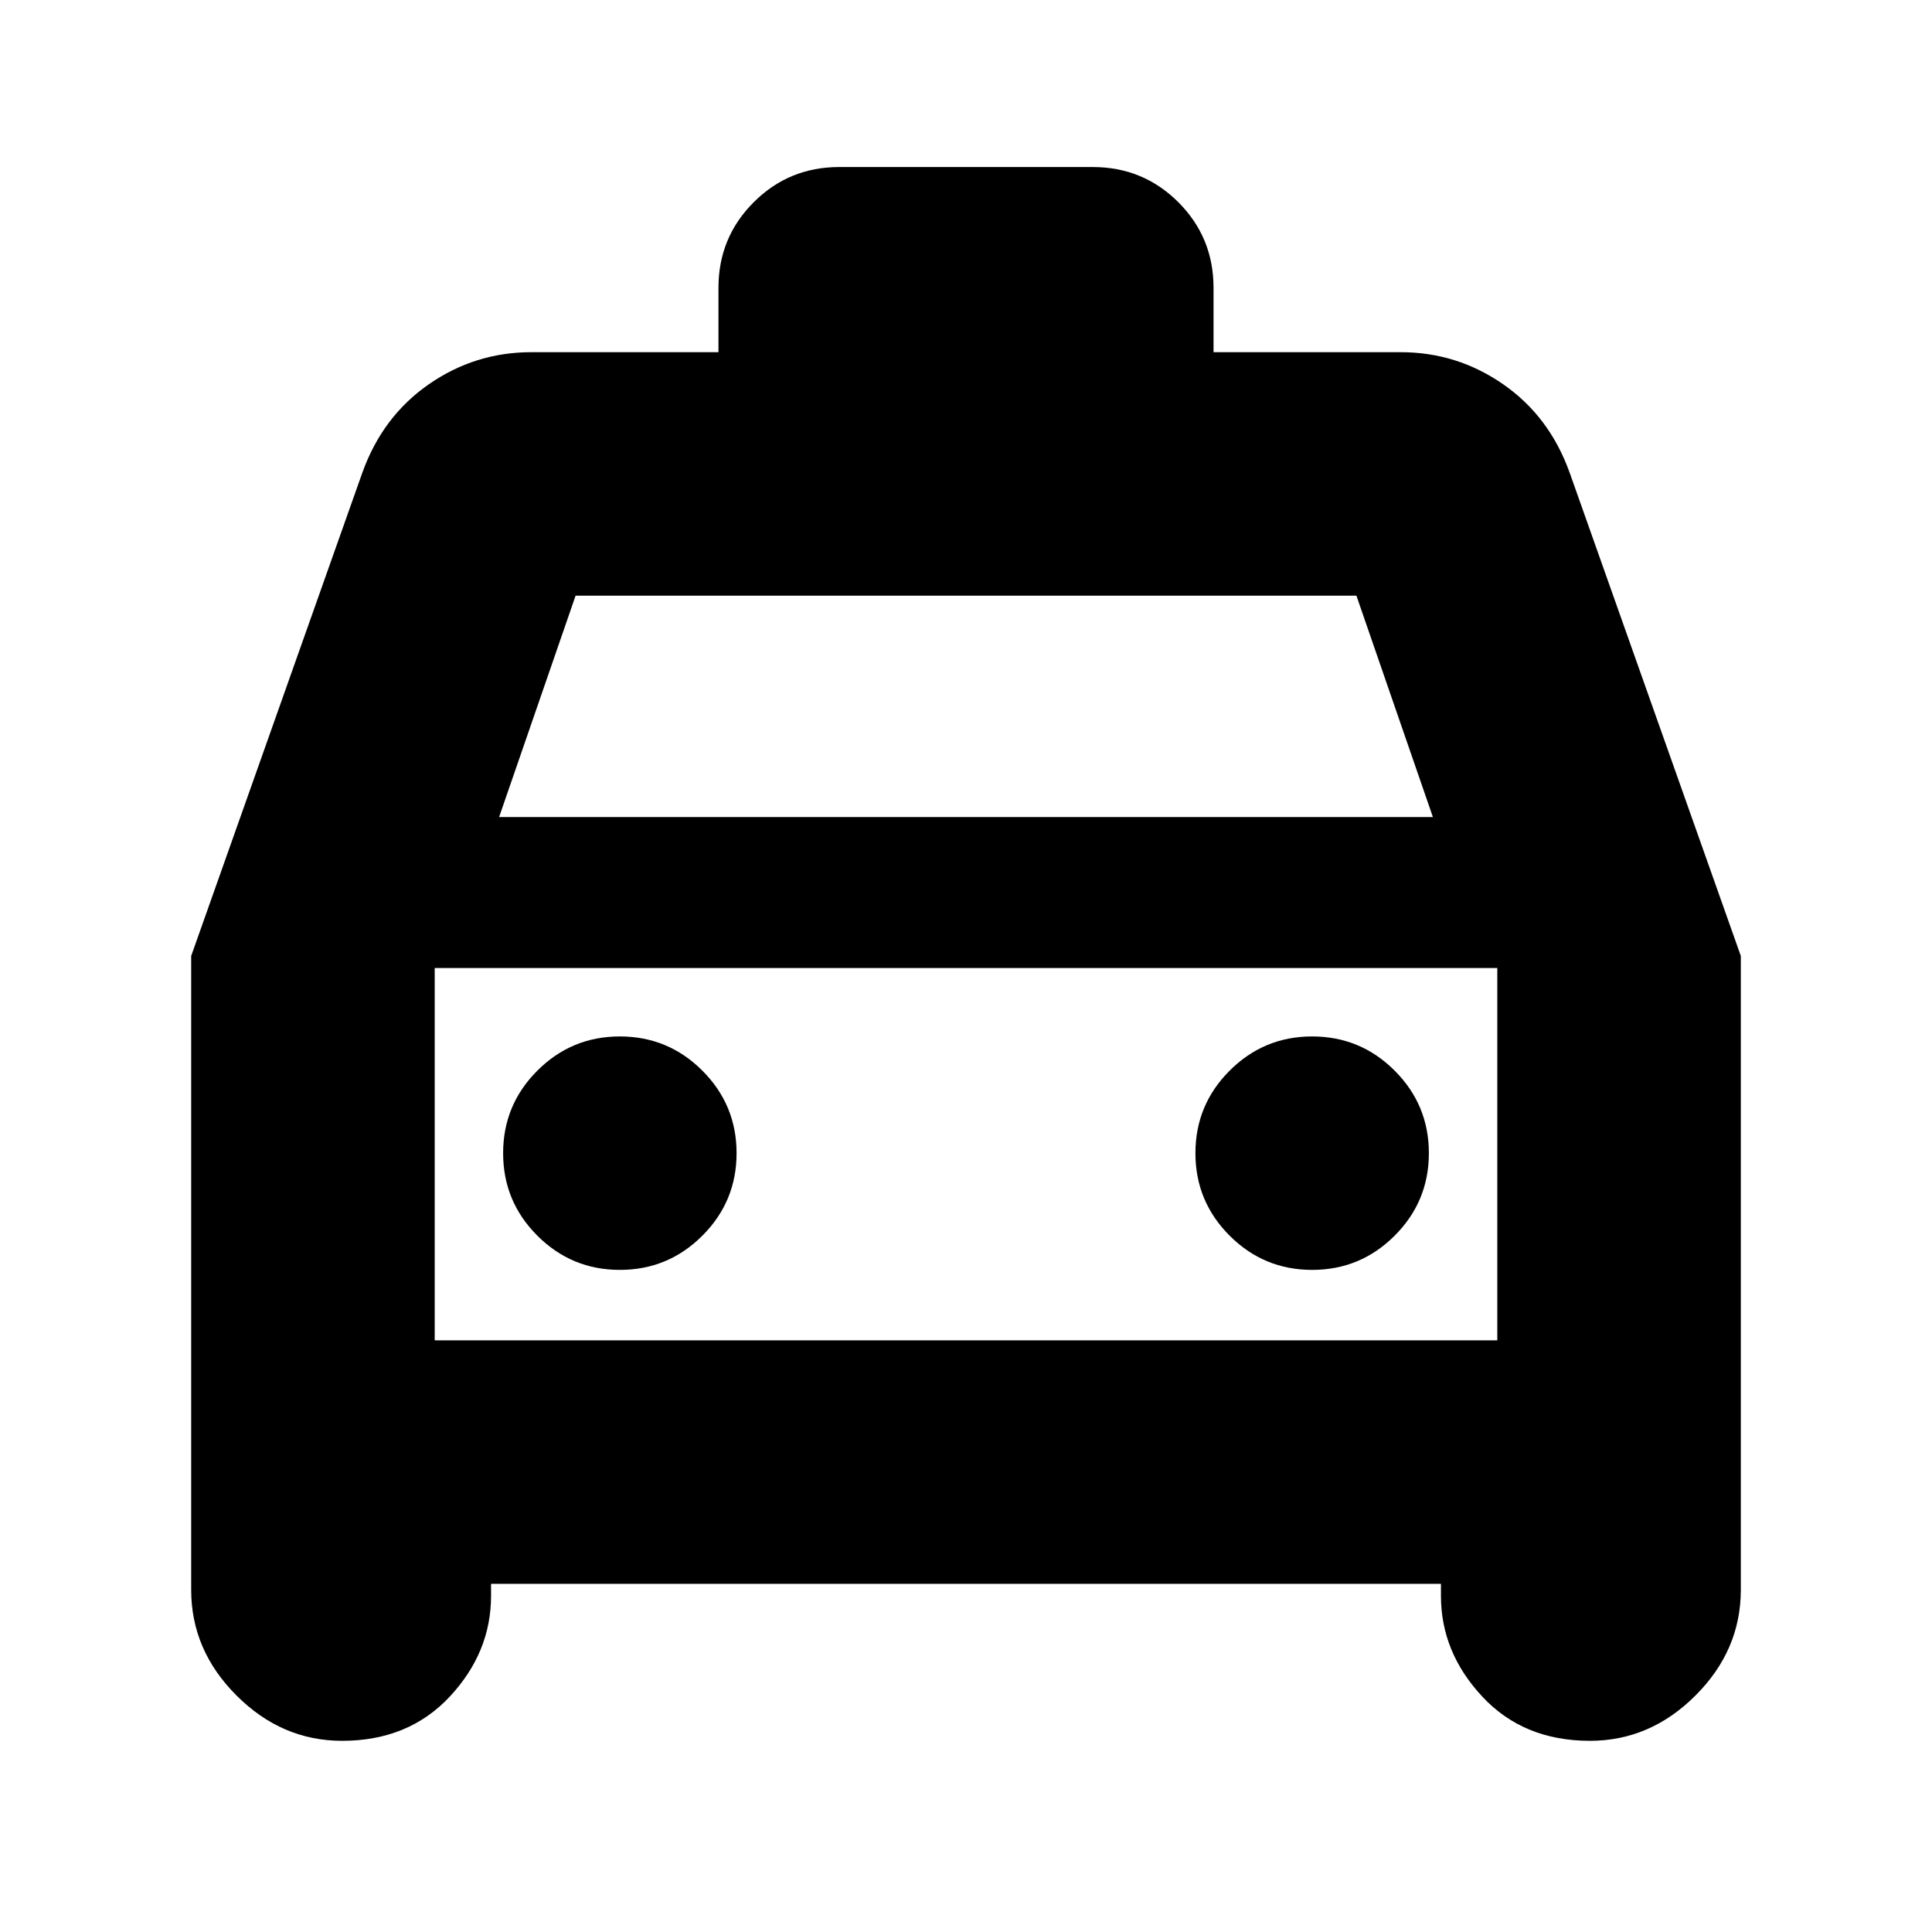 <svg xmlns="http://www.w3.org/2000/svg" height="24" width="24"><path d="M4.25 21.625Q3.5 21.625 2.938 21.062Q2.375 20.5 2.375 19.75V11.875L4.5 5.875Q4.75 5.175 5.325 4.775Q5.9 4.375 6.6 4.375H8.925V3.575Q8.925 2.95 9.363 2.512Q9.8 2.075 10.425 2.075H13.575Q14.2 2.075 14.638 2.512Q15.075 2.95 15.075 3.575V4.375H17.4Q18.1 4.375 18.675 4.775Q19.25 5.175 19.5 5.875L21.625 11.875V19.75Q21.625 20.5 21.062 21.062Q20.5 21.625 19.75 21.625Q18.925 21.625 18.413 21.075Q17.9 20.525 17.9 19.825V19.675H6.1V19.825Q6.1 20.525 5.588 21.075Q5.075 21.625 4.25 21.625ZM6.2 10.15H17.8L16.85 7.4H7.15ZM5.4 12.025V16.65ZM7.7 15.775Q8.3 15.775 8.725 15.35Q9.15 14.925 9.15 14.325Q9.15 13.725 8.725 13.3Q8.3 12.875 7.7 12.875Q7.1 12.875 6.675 13.3Q6.25 13.725 6.25 14.325Q6.25 14.925 6.675 15.35Q7.1 15.775 7.7 15.775ZM16.3 15.775Q16.9 15.775 17.325 15.35Q17.75 14.925 17.75 14.325Q17.75 13.725 17.325 13.3Q16.9 12.875 16.3 12.875Q15.7 12.875 15.275 13.3Q14.85 13.725 14.85 14.325Q14.85 14.925 15.275 15.35Q15.7 15.775 16.3 15.775ZM5.4 16.65H18.6V12.025H5.4Z"/></svg>